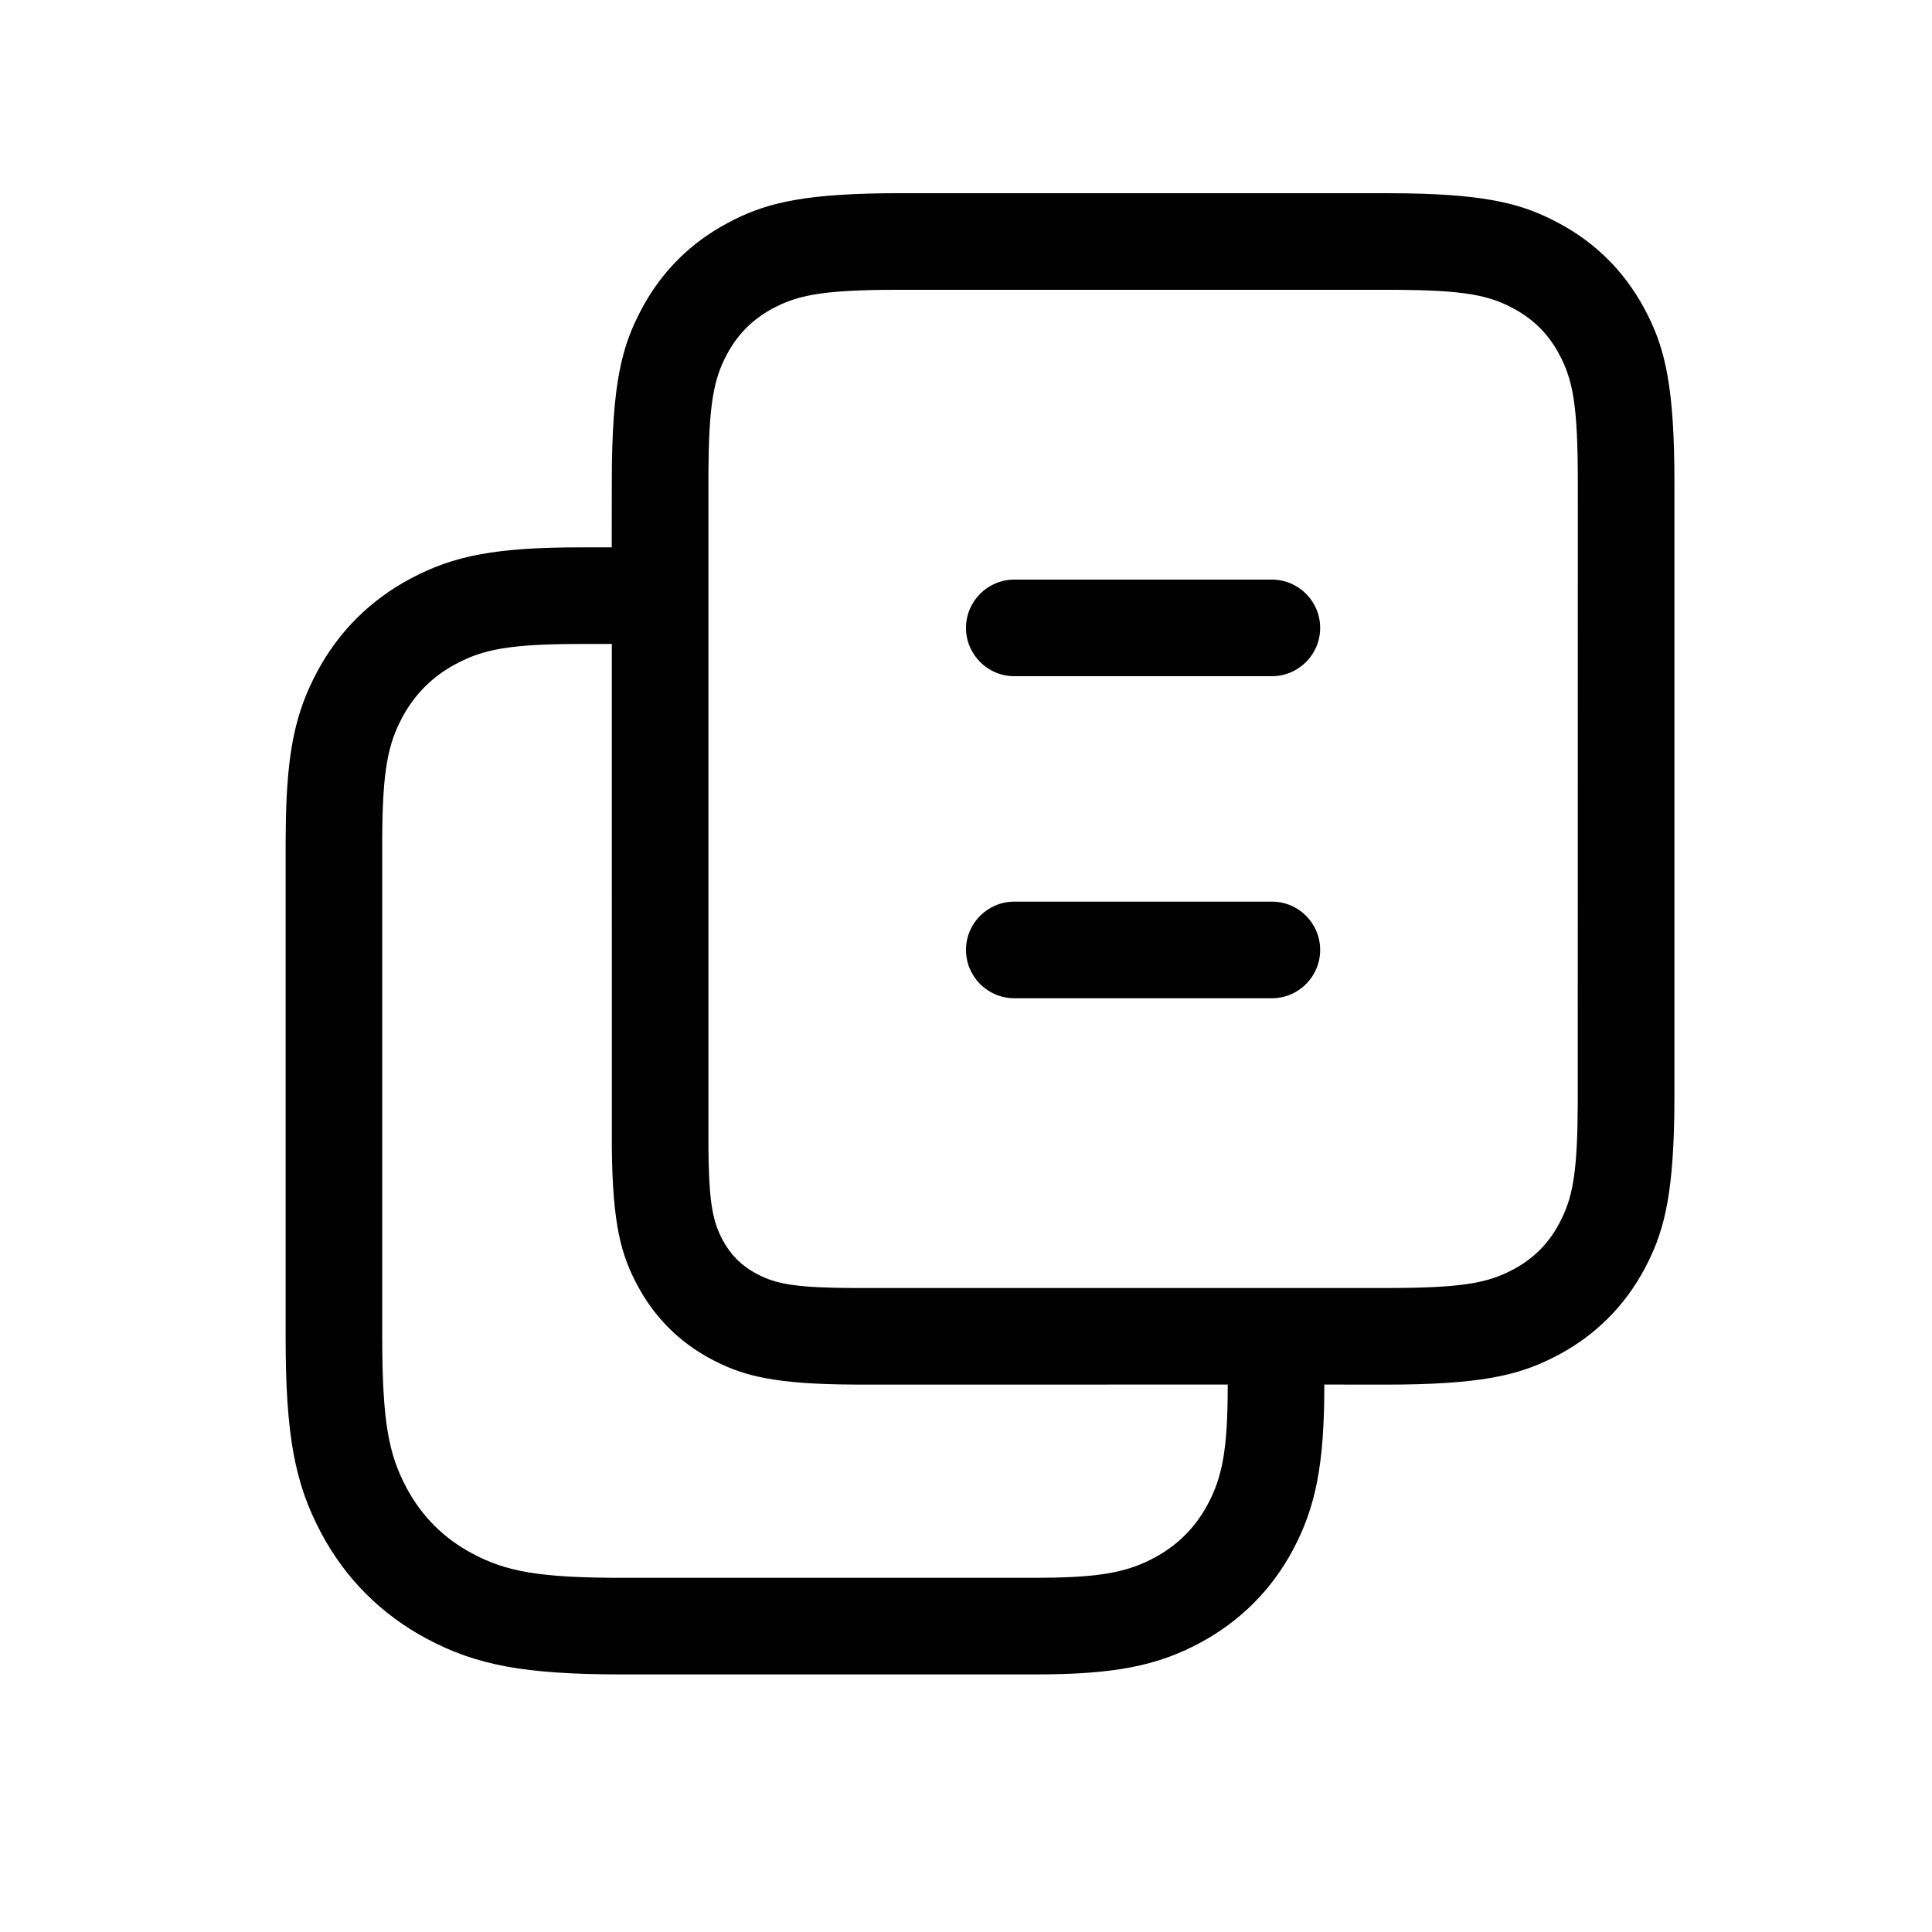<?xml version="1.0" encoding="UTF-8"?>
<svg width="1200pt" height="1200pt" version="1.1" viewBox="0 0 1200 1200" xmlns="http://www.w3.org/2000/svg">
 <path d="m860.53 120 12.797 0.094c52.828 0.844 73.875 7.266 95.062 18.609 22.781 12.188 40.688 30.094 52.922 52.922l2.531 4.875c10.547 21.375 16.172 45 16.172 102.98v381.05l-0.094 12.797c-0.891 52.828-7.312 73.875-18.609 95.062-12.234 22.781-30.141 40.688-52.922 52.922l-4.922 2.531c-21.328 10.547-45 16.172-102.94 16.172l-37.969-0.047v0.516c0 49.031-5.297 75.562-19.547 102.28-13.266 24.797-32.906 44.391-57.703 57.656-26.672 14.297-53.25 19.594-102.28 19.594h-256.13c-61.453 0-91.125-5.766-122.02-22.266-28.031-15-50.203-37.172-65.203-65.203-16.5-30.891-22.266-60.609-22.266-122.02v-306.71l0.141-13.312c0.797-44.531 6.188-68.484 19.453-93.281 13.219-24.797 32.859-44.391 57.656-57.656 27.141-14.531 53.297-19.594 106.59-19.594h18.703l0.047-40.5c0-62.438 6.469-85.031 18.703-107.86 12.188-22.828 30.094-40.734 52.922-52.922l4.875-2.531c21.375-10.547 45-16.172 102.94-16.172zm-480.52 279.98h-18.75c-44.25 0-61.031 3.234-78.281 12.516-14.344 7.641-25.406 18.703-33.094 33.047-8.906 16.688-12.234 32.906-12.469 73.969v311.02c0 52.359 3.938 72.703 15.141 93.703 9.422 17.578 23.062 31.219 40.641 40.594 21 11.25 41.344 15.188 93.703 15.188h256.13l11.906-0.141c31.641-0.656 46.922-4.219 62.109-12.375 14.297-7.641 25.359-18.703 33.047-33.047 9.094-16.969 12.469-34.078 12.469-73.969v-0.516l-228.74 0.047-12.188-0.141c-44.391-0.797-62.25-6.281-80.25-15.891-19.547-10.453-34.875-25.828-45.328-45.375-10.078-18.75-15.609-37.406-16.031-86.203zm179.44-219.98-11.297 0.047c-39.141 0.516-53.531 3.703-68.25 11.578-12.328 6.609-21.703 15.938-28.312 28.312l-2.016 3.984c-6.703 14.203-9.328 30.188-9.562 69.75v417.74l0.141 10.453c0.609 27.516 3.141 37.875 8.766 48.422 4.875 9.141 11.672 15.891 20.766 20.766l3.375 1.688c10.969 5.109 23.719 7.125 57 7.266h330.47c47.859 0 63.516-3.047 79.547-11.625 12.375-6.609 21.703-15.938 28.312-28.312l2.016-4.031c6.75-14.156 9.375-30.141 9.562-69.703l0.047-386.86c0-47.859-3.047-63.516-11.625-79.547-6.609-12.375-15.938-21.703-28.312-28.312l-4.031-2.062c-14.156-6.703-30.141-9.328-69.703-9.562zm230.53 380.02c16.594 0 30 13.406 30 30 0 16.547-13.406 30-30 30h-159.98c-16.547 0-30-13.453-30-30 0-16.594 13.453-30 30-30zm0-200.02c16.594 0 30 13.453 30 30s-13.406 30-30 30h-159.98c-16.547 0-30-13.453-30-30s13.453-30 30-30z"/>
</svg>
